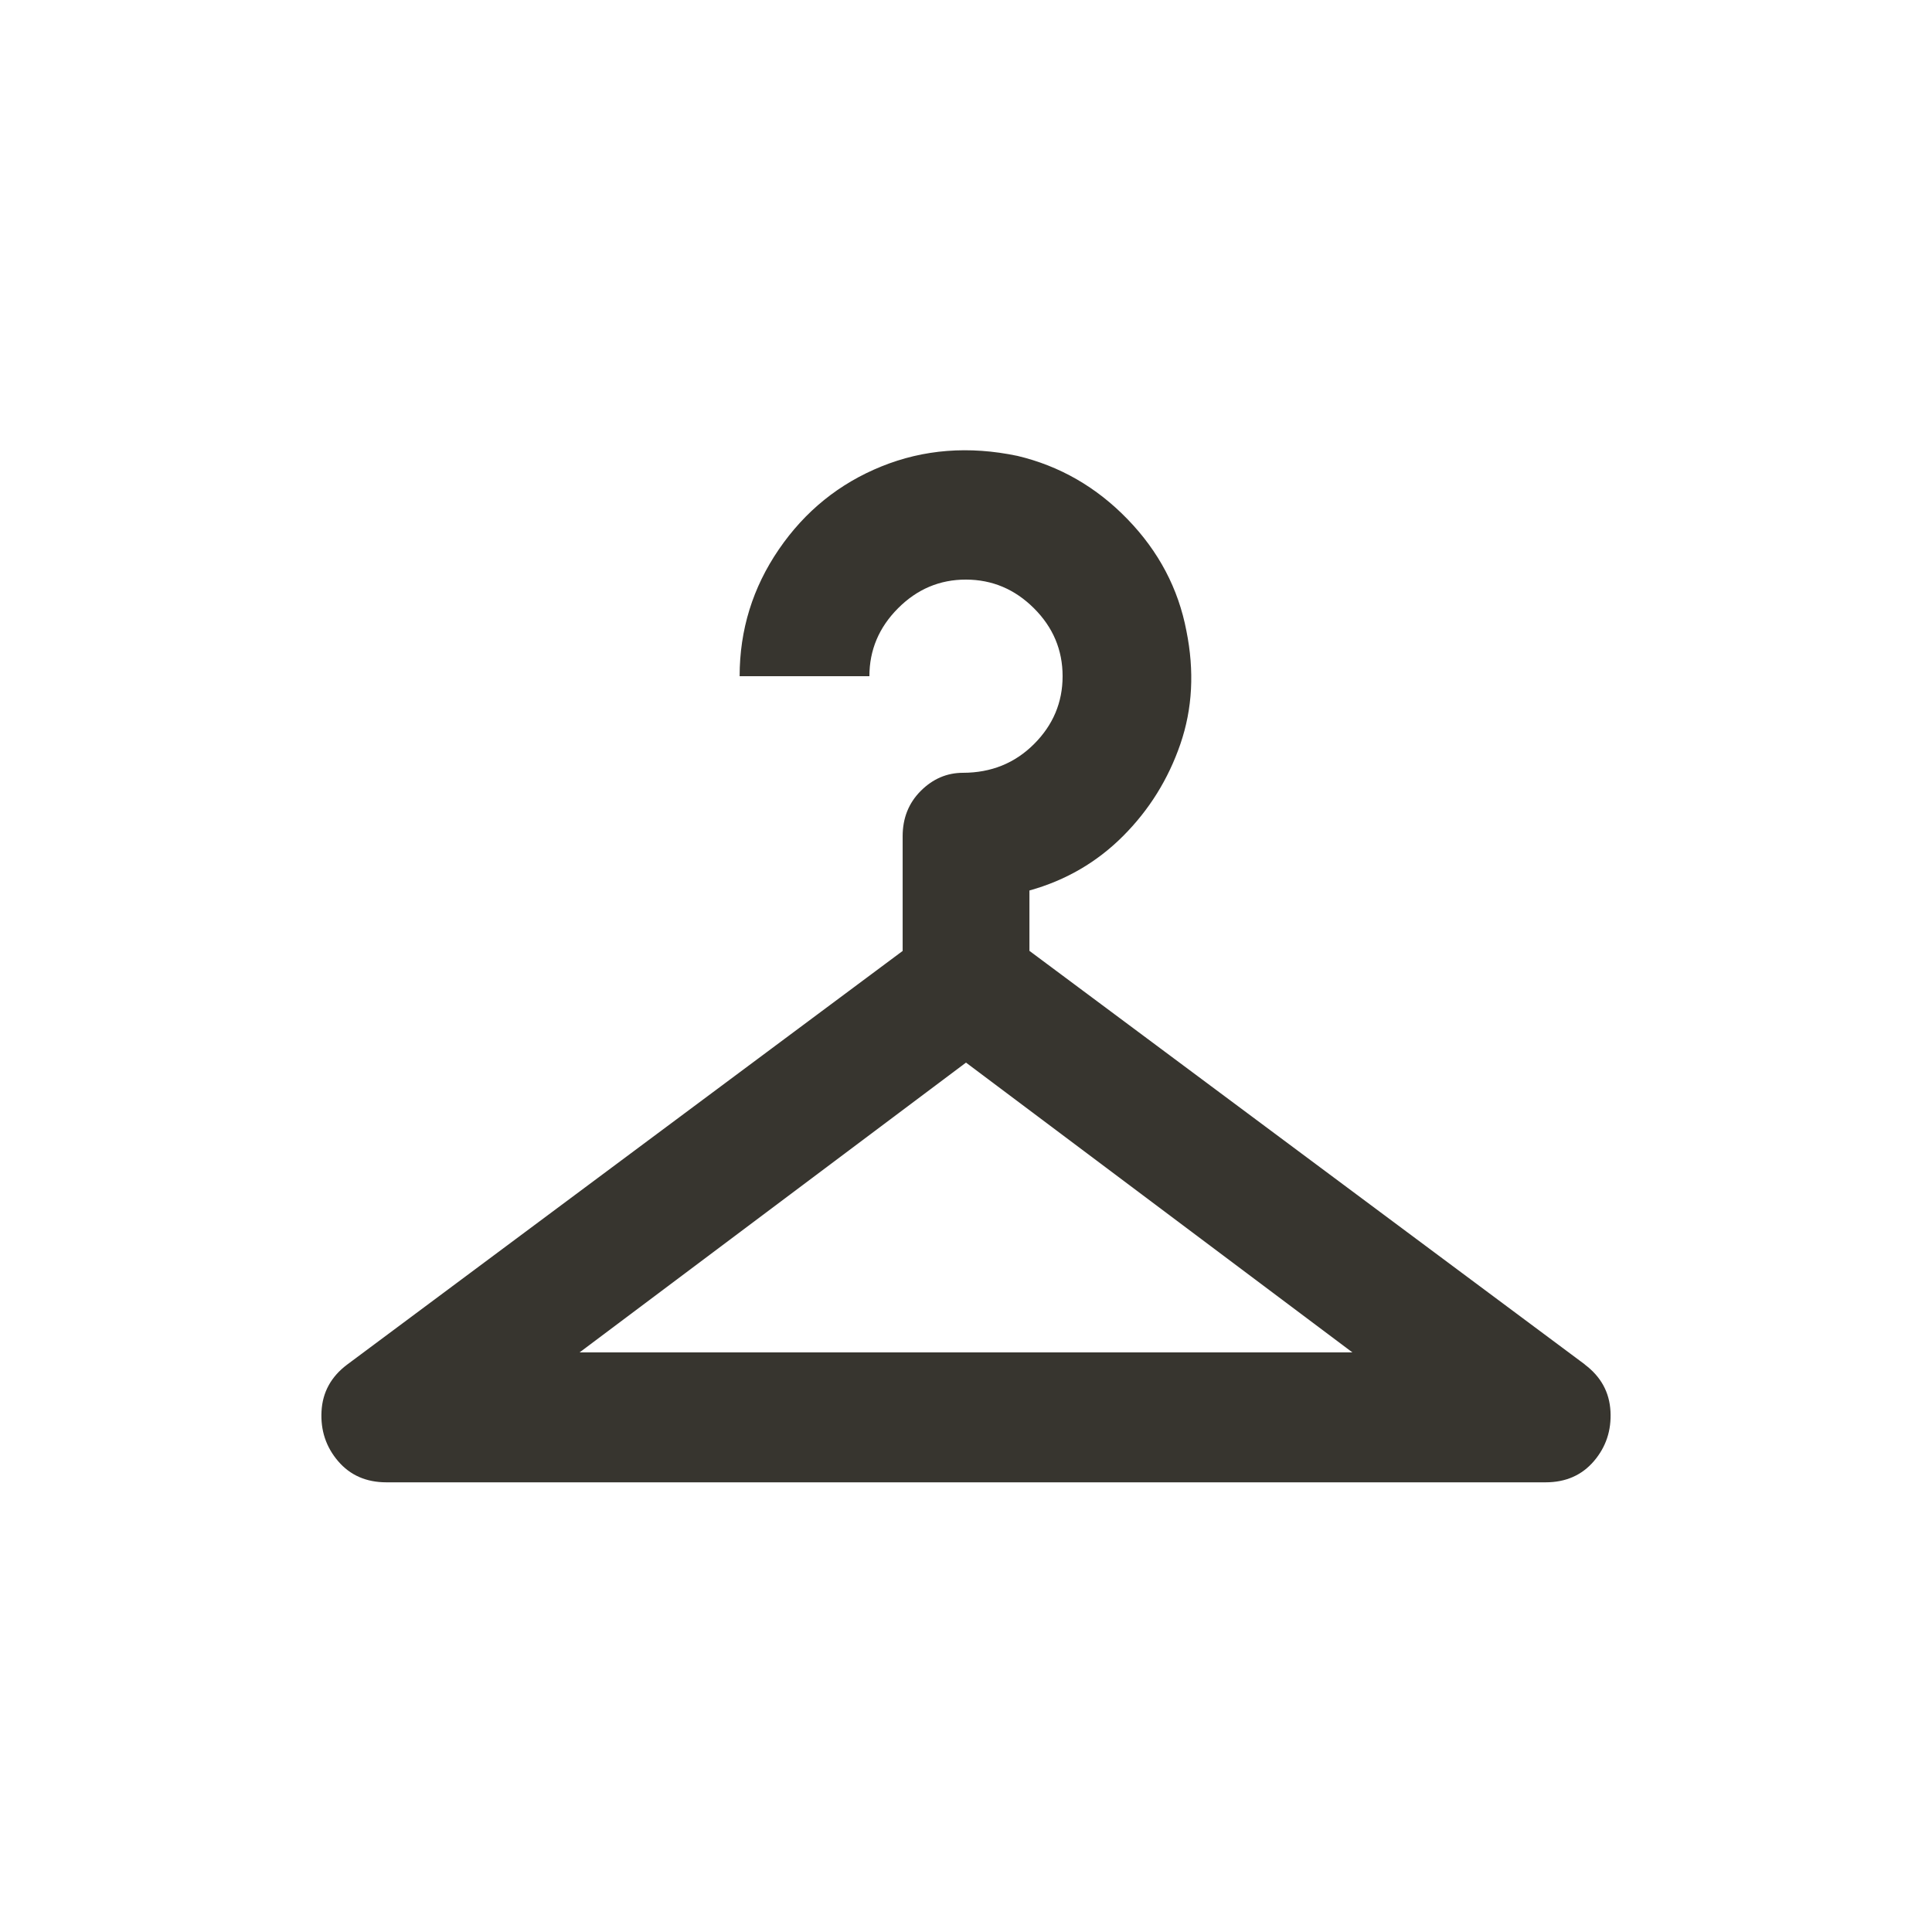 <!-- Generated by IcoMoon.io -->
<svg version="1.1" xmlns="http://www.w3.org/2000/svg" width="24" height="24" viewBox="0 0 24 24">
<title>checkroom</title>
<path fill="#37352f" d="M19.688 16.95l-6.9-5.138v-0.75q0.675-0.188 1.162-0.675t0.713-1.144 0.075-1.406q-0.15-0.787-0.731-1.387t-1.369-0.787q-0.9-0.188-1.688 0.131t-1.275 1.031-0.487 1.575h1.612q0-0.487 0.356-0.844t0.844-0.356 0.844 0.356 0.356 0.844-0.356 0.844-0.881 0.356q-0.3 0-0.525 0.225t-0.225 0.563v1.425l-6.9 5.138q-0.3 0.225-0.319 0.581t0.206 0.619 0.6 0.263h14.4q0.375 0 0.6-0.263t0.206-0.619-0.319-0.581zM7.2 16.8l4.8-3.6 4.8 3.6h-9.6z"></path>
</svg>
